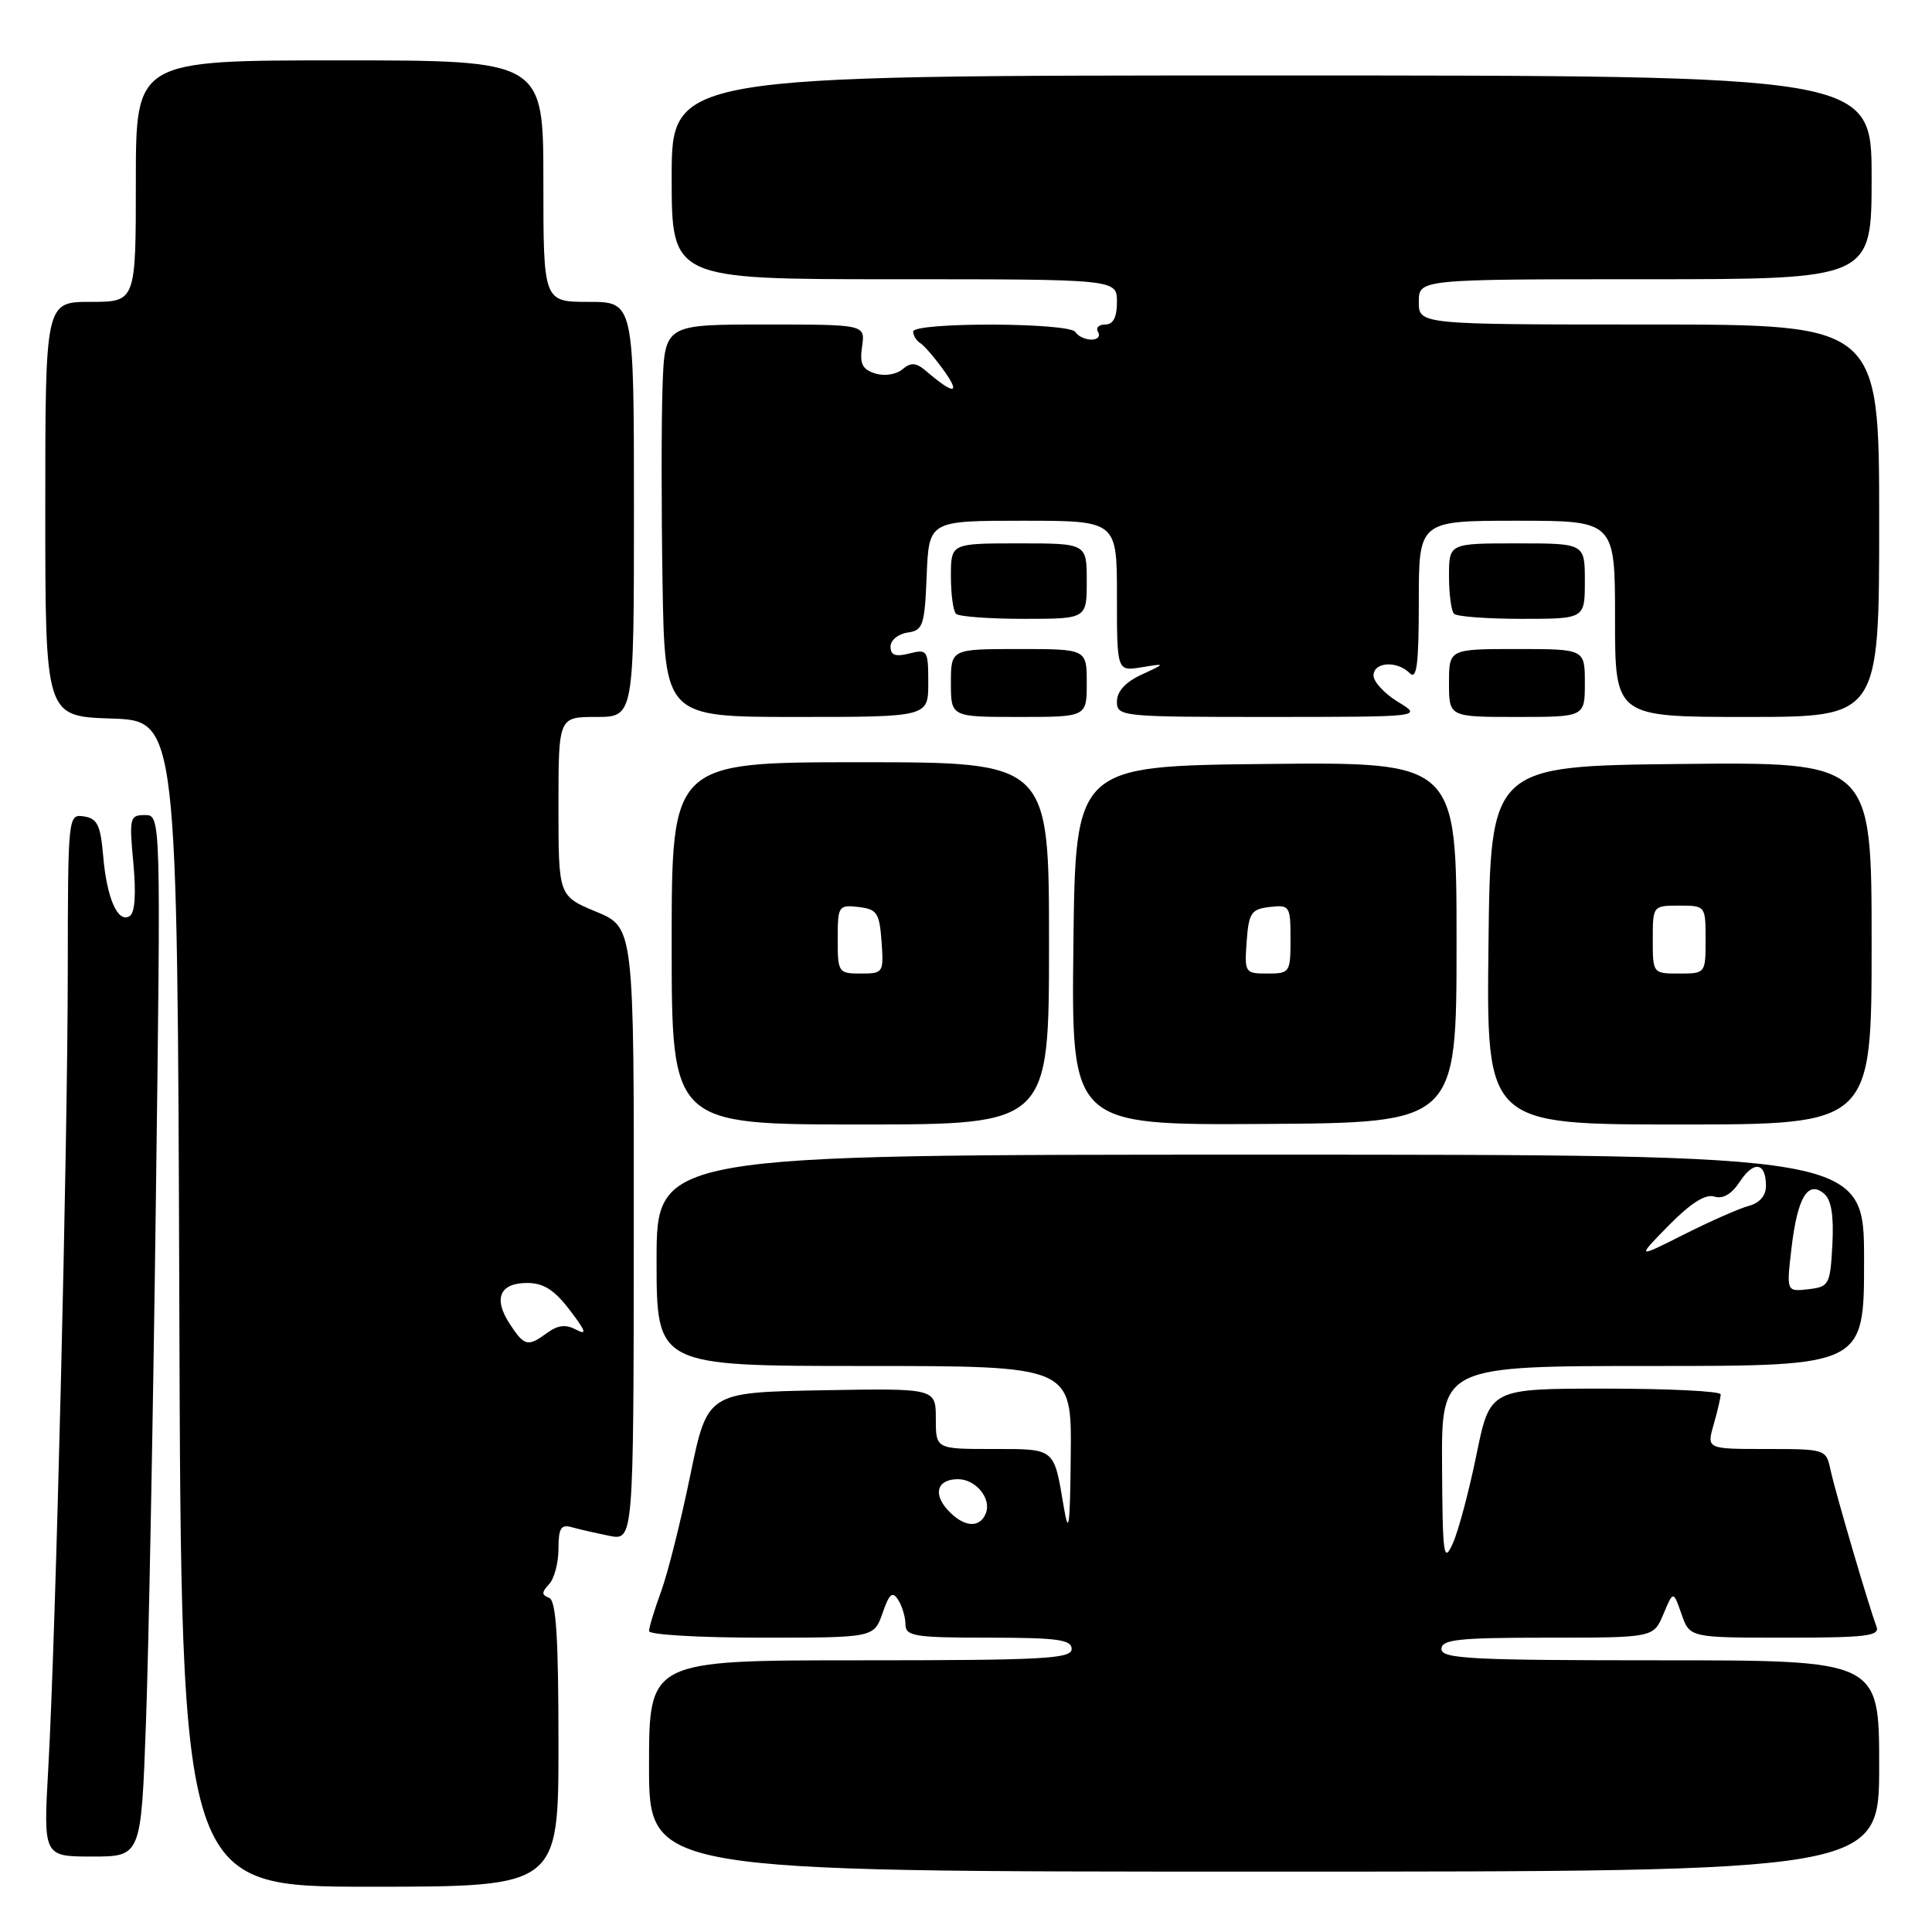 <?xml version="1.0" encoding="UTF-8" standalone="no"?>
<!DOCTYPE svg PUBLIC "-//W3C//DTD SVG 1.1//EN" "http://www.w3.org/Graphics/SVG/1.1/DTD/svg11.dtd" >
<svg xmlns="http://www.w3.org/2000/svg" xmlns:xlink="http://www.w3.org/1999/xlink" version="1.1" viewBox="0 0 256 256">
 <g >
 <path fill="currentColor"
d=" M 74.00 231.08 C 74.00 216.86 73.69 212.05 72.75 211.71 C 71.75 211.34 71.75 210.99 72.75 209.92 C 73.44 209.20 74.00 207.08 74.00 205.23 C 74.00 202.50 74.33 201.96 75.75 202.36 C 76.71 202.63 78.95 203.14 80.72 203.50 C 83.95 204.15 83.95 204.15 83.98 163.52 C 84.01 122.89 84.01 122.89 79.00 120.81 C 74.00 118.73 74.00 118.73 74.00 106.87 C 74.00 95.00 74.00 95.00 79.00 95.00 C 84.00 95.00 84.00 95.00 84.00 67.50 C 84.00 40.00 84.00 40.00 78.00 40.00 C 72.00 40.00 72.00 40.00 72.00 24.00 C 72.00 8.00 72.00 8.00 45.00 8.00 C 18.00 8.00 18.00 8.00 18.00 24.00 C 18.00 40.00 18.00 40.00 12.00 40.00 C 6.00 40.00 6.00 40.00 6.00 67.46 C 6.00 94.92 6.00 94.92 14.75 95.21 C 23.50 95.50 23.50 95.50 23.76 172.75 C 24.01 250.00 24.01 250.00 49.01 250.00 C 74.00 250.00 74.00 250.00 74.00 231.08 Z  M 249.00 234.00 C 249.00 220.00 249.00 220.00 220.00 220.00 C 194.89 220.00 191.00 219.80 191.00 218.50 C 191.00 217.24 193.23 217.00 205.05 217.00 C 219.10 217.00 219.10 217.00 220.41 213.88 C 221.72 210.76 221.72 210.76 222.81 213.88 C 223.90 217.00 223.90 217.00 236.55 217.00 C 247.35 217.00 249.13 216.78 248.64 215.51 C 247.66 212.95 243.16 197.63 242.55 194.75 C 241.97 192.03 241.87 192.00 234.05 192.00 C 226.14 192.00 226.14 192.00 227.07 188.76 C 227.58 186.97 228.00 185.17 228.00 184.76 C 228.00 184.34 221.12 184.00 212.71 184.00 C 197.43 184.00 197.43 184.00 195.64 192.75 C 194.66 197.56 193.25 202.85 192.51 204.50 C 191.29 207.21 191.15 206.20 191.08 194.25 C 191.00 181.00 191.00 181.00 219.00 181.00 C 247.00 181.00 247.00 181.00 247.00 167.00 C 247.00 153.00 247.00 153.00 167.00 153.00 C 87.00 153.00 87.00 153.00 87.00 167.00 C 87.00 181.00 87.00 181.00 114.50 181.00 C 142.00 181.00 142.00 181.00 141.88 192.75 C 141.79 202.36 141.62 203.62 140.95 199.65 C 139.63 191.80 139.88 192.00 131.53 192.00 C 124.00 192.00 124.00 192.00 124.00 187.97 C 124.00 183.95 124.00 183.95 108.87 184.22 C 93.73 184.50 93.73 184.50 91.46 195.50 C 90.22 201.55 88.48 208.47 87.60 210.88 C 86.72 213.28 86.00 215.64 86.00 216.13 C 86.00 216.61 92.71 217.00 100.90 217.00 C 115.80 217.00 115.80 217.00 116.94 213.75 C 117.84 211.15 118.26 210.80 119.02 212.00 C 119.54 212.82 119.98 214.29 119.98 215.25 C 120.00 216.81 121.20 217.00 131.00 217.00 C 140.11 217.00 142.00 217.26 142.00 218.50 C 142.00 219.80 138.22 220.00 114.00 220.00 C 86.00 220.00 86.00 220.00 86.00 234.00 C 86.00 248.00 86.00 248.00 167.50 248.00 C 249.00 248.00 249.00 248.00 249.00 234.00 Z  M 19.34 228.25 C 19.70 218.49 20.29 187.44 20.65 159.25 C 21.32 108.00 21.32 108.00 19.20 108.00 C 17.19 108.00 17.11 108.36 17.67 114.36 C 18.05 118.46 17.88 120.96 17.18 121.39 C 15.61 122.36 14.14 119.01 13.67 113.39 C 13.32 109.33 12.89 108.45 11.13 108.18 C 9.02 107.86 9.00 108.02 8.98 128.68 C 8.96 152.39 7.39 216.66 6.40 234.25 C 5.74 246.00 5.74 246.00 12.22 246.00 C 18.70 246.00 18.70 246.00 19.34 228.25 Z  M 139.00 125.00 C 139.00 101.00 139.00 101.00 114.00 101.00 C 89.00 101.00 89.00 101.00 89.00 125.00 C 89.00 149.00 89.00 149.00 114.00 149.00 C 139.00 149.00 139.00 149.00 139.00 125.00 Z  M 193.00 124.87 C 193.00 100.97 193.00 100.97 167.75 101.23 C 142.50 101.50 142.50 101.50 142.23 125.29 C 141.96 149.09 141.96 149.09 167.48 148.93 C 193.00 148.77 193.00 148.77 193.00 124.87 Z  M 248.00 124.98 C 248.00 100.97 248.00 100.97 222.75 101.23 C 197.50 101.50 197.50 101.50 197.23 125.25 C 196.96 149.00 196.96 149.00 222.48 149.00 C 248.00 149.00 248.00 149.00 248.00 124.98 Z  M 123.00 90.48 C 123.00 86.16 122.89 85.99 120.50 86.59 C 118.64 87.06 118.00 86.82 118.00 85.68 C 118.00 84.83 119.01 84.00 120.25 83.82 C 122.31 83.53 122.52 82.90 122.79 76.25 C 123.09 69.00 123.09 69.00 135.54 69.00 C 148.00 69.00 148.00 69.00 148.00 78.97 C 148.00 88.95 148.00 88.95 151.25 88.42 C 154.50 87.89 154.50 87.89 151.25 89.40 C 149.13 90.38 148.00 91.62 148.00 92.95 C 148.00 94.95 148.51 95.00 168.25 95.00 C 188.50 94.99 188.50 94.99 185.25 93.01 C 183.46 91.92 182.00 90.35 182.00 89.51 C 182.00 87.71 185.10 87.50 186.80 89.20 C 187.73 90.13 188.00 88.02 188.00 79.70 C 188.00 69.00 188.00 69.00 201.00 69.00 C 214.00 69.00 214.00 69.00 214.00 82.00 C 214.00 95.00 214.00 95.00 231.50 95.00 C 249.00 95.00 249.00 95.00 249.00 69.00 C 249.00 43.00 249.00 43.00 218.50 43.00 C 188.00 43.00 188.00 43.00 188.00 40.00 C 188.00 37.00 188.00 37.00 218.00 37.00 C 248.00 37.00 248.00 37.00 248.00 23.50 C 248.00 10.00 248.00 10.00 168.50 10.00 C 89.00 10.00 89.00 10.00 89.00 23.50 C 89.00 37.00 89.00 37.00 118.50 37.00 C 148.00 37.00 148.00 37.00 148.00 40.00 C 148.00 42.05 147.51 43.00 146.44 43.00 C 145.58 43.00 145.16 43.45 145.50 44.00 C 145.84 44.55 145.44 45.00 144.62 45.00 C 143.79 45.00 142.84 44.55 142.50 44.00 C 141.71 42.72 121.00 42.67 121.00 43.94 C 121.00 44.46 121.43 45.15 121.95 45.47 C 122.48 45.80 123.92 47.48 125.15 49.21 C 127.33 52.28 126.34 52.28 122.77 49.21 C 121.39 48.03 120.74 47.97 119.57 48.94 C 118.73 49.64 117.17 49.87 115.95 49.48 C 114.25 48.94 113.89 48.20 114.23 45.90 C 114.65 43.00 114.65 43.00 101.37 43.00 C 88.08 43.00 88.08 43.00 87.79 51.25 C 87.63 55.79 87.63 67.49 87.79 77.25 C 88.09 95.00 88.09 95.00 105.54 95.00 C 123.00 95.00 123.00 95.00 123.00 90.48 Z  M 144.00 90.50 C 144.00 86.00 144.00 86.00 135.00 86.00 C 126.00 86.00 126.00 86.00 126.00 90.50 C 126.00 95.00 126.00 95.00 135.00 95.00 C 144.00 95.00 144.00 95.00 144.00 90.50 Z  M 210.00 90.50 C 210.00 86.00 210.00 86.00 201.00 86.00 C 192.00 86.00 192.00 86.00 192.00 90.50 C 192.00 95.00 192.00 95.00 201.00 95.00 C 210.00 95.00 210.00 95.00 210.00 90.50 Z  M 144.00 77.00 C 144.00 72.00 144.00 72.00 135.00 72.00 C 126.00 72.00 126.00 72.00 126.00 76.33 C 126.00 78.72 126.30 80.97 126.67 81.33 C 127.03 81.70 131.08 82.00 135.67 82.00 C 144.00 82.00 144.00 82.00 144.00 77.00 Z  M 210.00 77.00 C 210.00 72.00 210.00 72.00 201.00 72.00 C 192.00 72.00 192.00 72.00 192.00 76.33 C 192.00 78.72 192.30 80.97 192.67 81.33 C 193.03 81.70 197.08 82.00 201.67 82.00 C 210.00 82.00 210.00 82.00 210.00 77.00 Z  M 67.54 175.42 C 65.34 172.06 66.21 170.00 69.85 170.00 C 72.02 170.00 73.46 170.92 75.51 173.61 C 77.62 176.37 77.82 176.97 76.37 176.20 C 74.99 175.46 73.94 175.57 72.54 176.59 C 69.93 178.50 69.49 178.40 67.54 175.42 Z  M 125.56 200.06 C 123.58 197.88 124.22 196.00 126.94 196.00 C 129.29 196.00 131.39 198.55 130.64 200.49 C 129.85 202.57 127.66 202.38 125.56 200.06 Z  M 237.38 165.40 C 238.17 158.67 239.54 156.37 241.68 158.15 C 242.66 158.96 243.00 161.02 242.80 164.91 C 242.51 170.25 242.37 170.51 239.60 170.83 C 236.71 171.16 236.71 171.16 237.38 165.40 Z  M 221.12 162.37 C 224.02 159.43 225.98 158.18 227.15 158.55 C 228.30 158.91 229.46 158.23 230.55 156.56 C 232.40 153.74 234.00 154.02 234.00 157.15 C 234.00 158.42 233.15 159.41 231.77 159.77 C 230.54 160.09 226.68 161.79 223.18 163.55 C 216.83 166.75 216.83 166.75 221.12 162.37 Z  M 111.00 124.43 C 111.00 120.04 111.11 119.88 113.75 120.18 C 116.21 120.47 116.53 120.95 116.81 124.75 C 117.11 128.89 117.04 129.00 114.06 129.00 C 111.09 129.00 111.00 128.86 111.00 124.43 Z  M 165.19 124.75 C 165.47 120.95 165.79 120.47 168.25 120.18 C 170.89 119.88 171.00 120.04 171.00 124.43 C 171.00 128.86 170.91 129.00 167.94 129.00 C 164.96 129.00 164.89 128.89 165.19 124.75 Z  M 219.00 124.50 C 219.00 120.02 219.02 120.00 222.50 120.00 C 225.98 120.00 226.00 120.02 226.00 124.50 C 226.00 128.98 225.98 129.00 222.50 129.00 C 219.02 129.00 219.00 128.98 219.00 124.50 Z "/>
</g>
</svg>